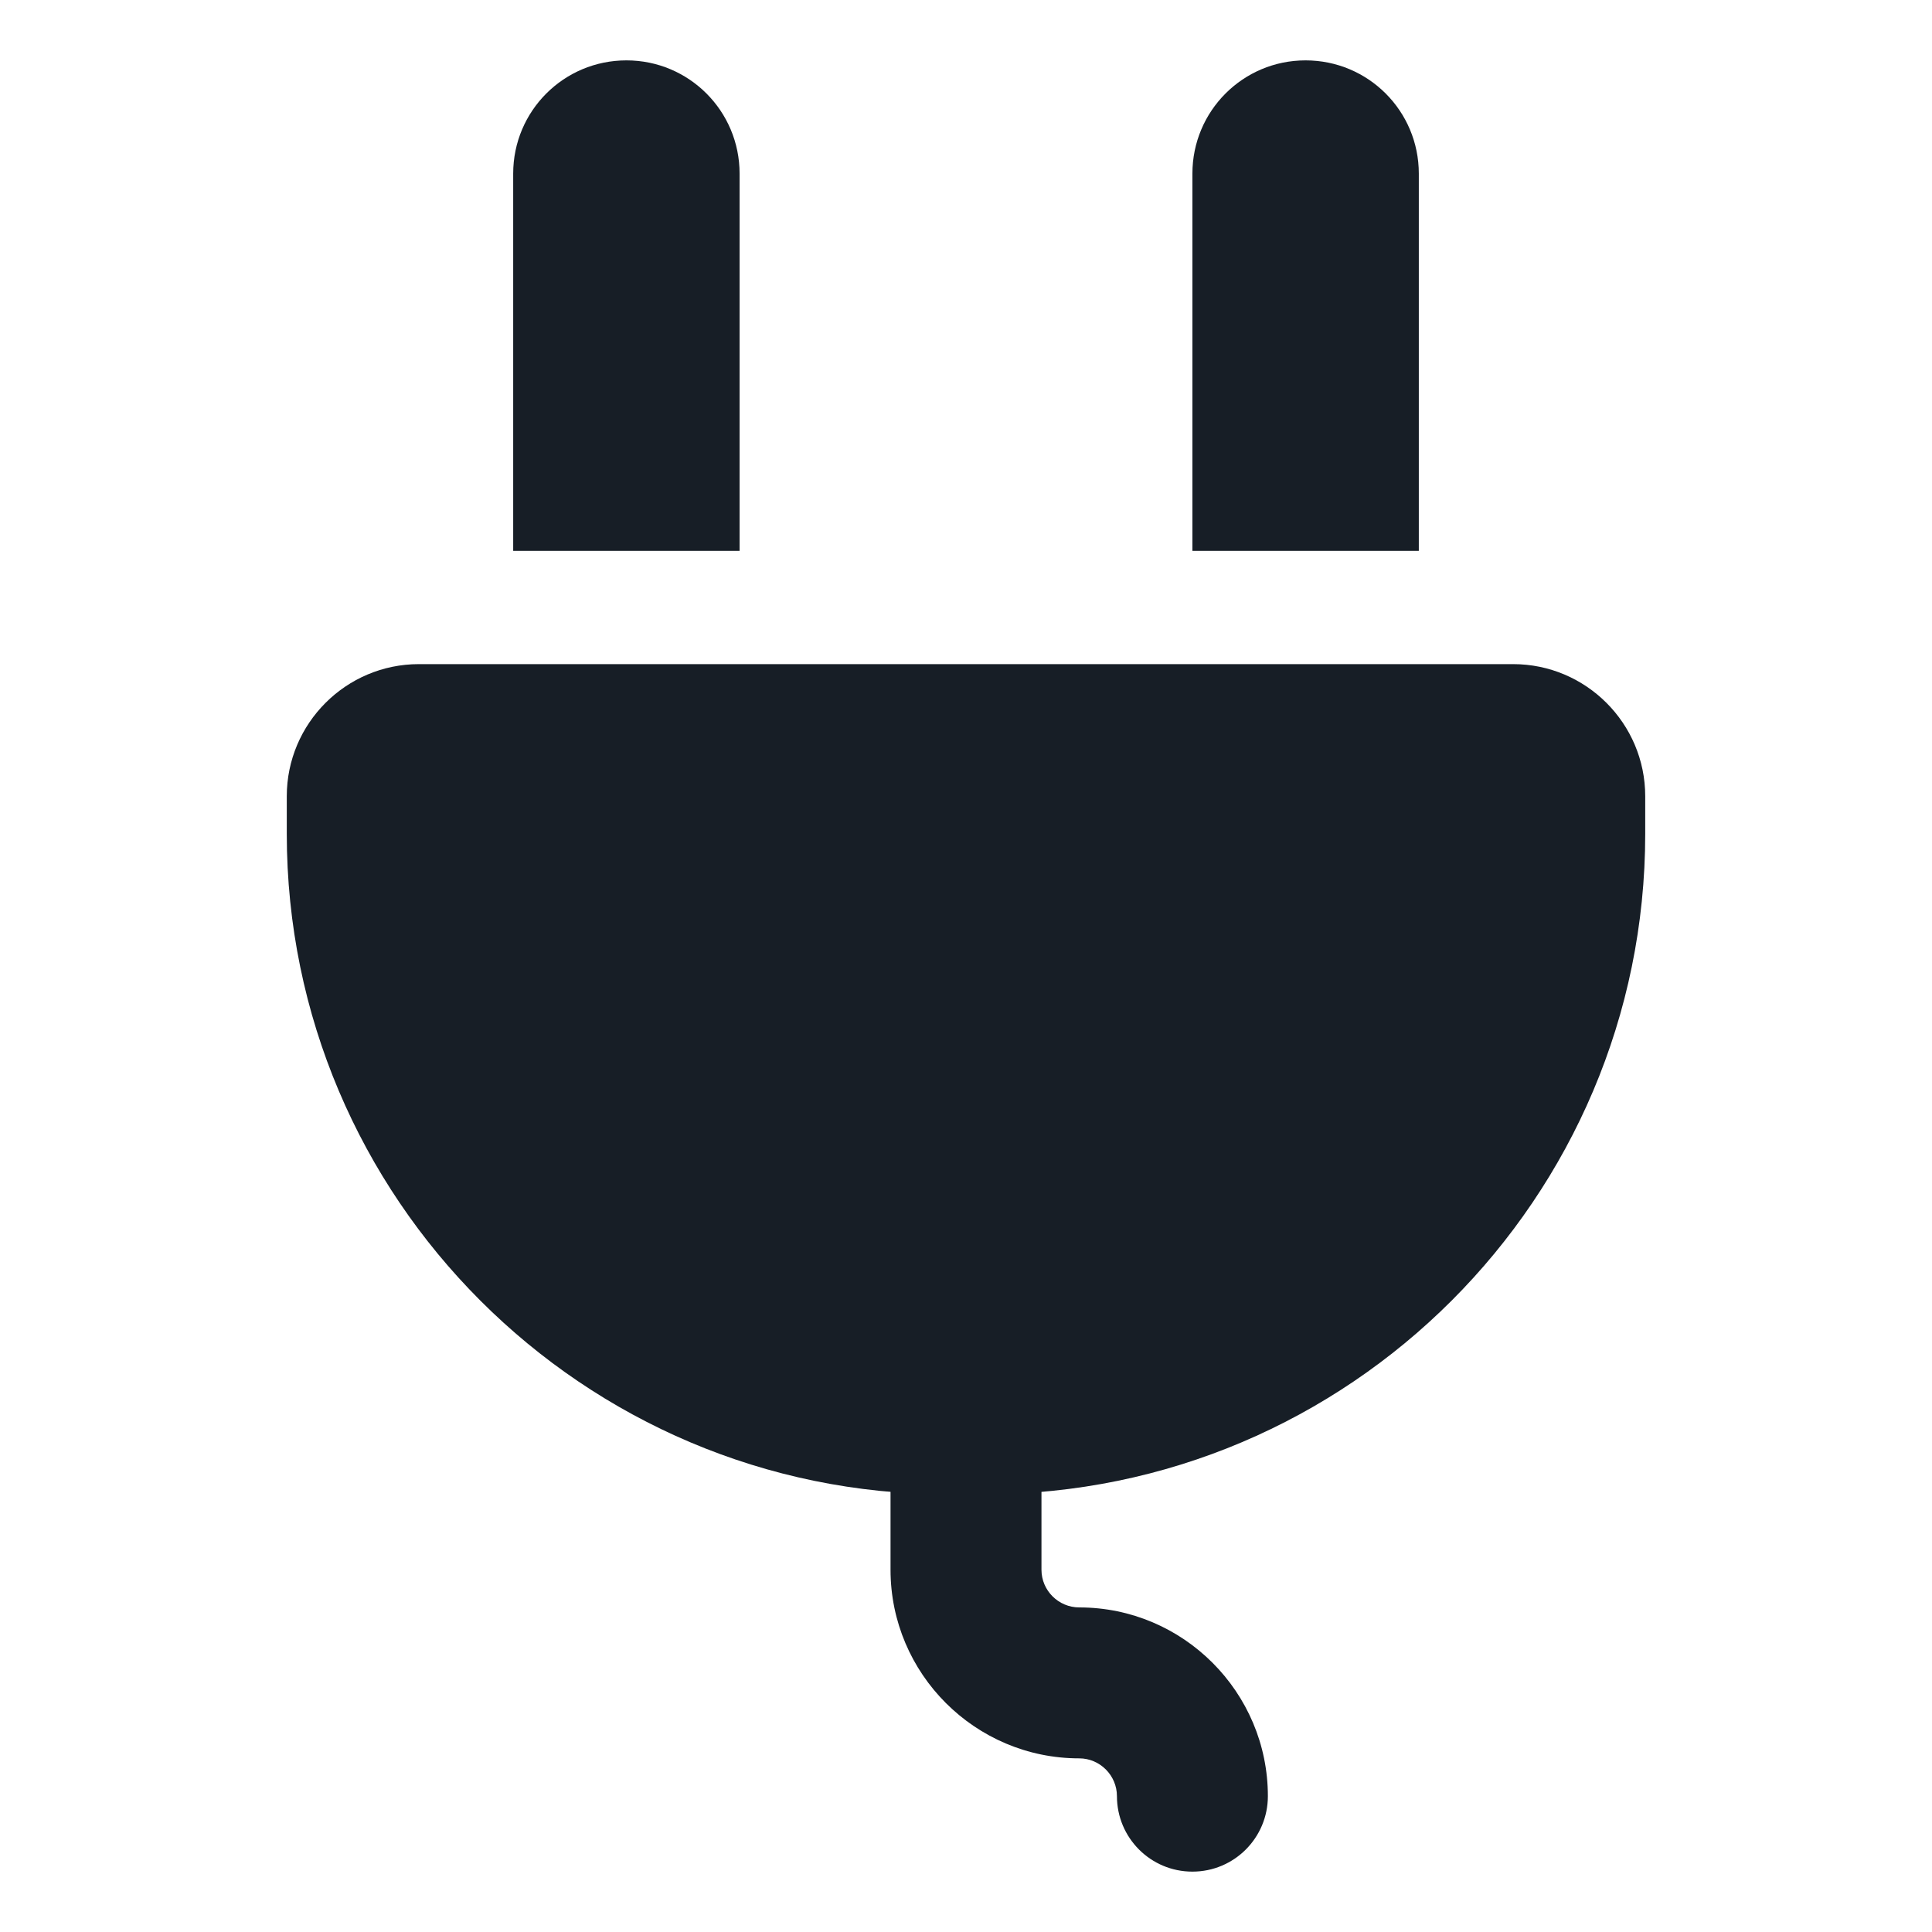 <svg width="16" height="16" viewBox="0 0 16 16" fill="none" xmlns="http://www.w3.org/2000/svg">
<g clip-path="url(#clip0_121_10507)">
<path d="M6.125 1.438V4.562H4.25V1.438C4.25 0.919 4.669 0.5 5.188 0.5C5.706 0.5 6.125 0.919 6.125 1.438Z" fill="#171E26"/>
<path d="M11.75 1.438V4.562H9.875V1.438C9.875 0.919 10.294 0.5 10.812 0.5C11.331 0.5 11.75 0.919 11.75 1.438Z" fill="#171E26"/>
<path d="M8.156 12.375H7.844C4.828 12.375 2.375 9.922 2.375 6.906V6.594C2.375 5.991 2.866 5.5 3.469 5.5H12.531C13.134 5.5 13.625 5.991 13.625 6.594V6.906C13.625 9.922 11.172 12.375 8.156 12.375Z" fill="#171E26"/>
<path d="M9.875 15.5C9.529 15.5 9.25 15.22 9.25 14.875C9.25 14.703 9.109 14.562 8.938 14.562C8.076 14.562 7.375 13.861 7.375 13V11.75C7.375 11.405 7.654 11.125 8 11.125C8.346 11.125 8.625 11.405 8.625 11.75V13C8.625 13.172 8.766 13.312 8.938 13.312C9.799 13.312 10.5 14.014 10.5 14.875C10.5 15.22 10.221 15.5 9.875 15.5Z" fill="#171E26"/>
</g>
<defs>
<clipPath id="clip0_121_10507">
<rect width="15" height="15" fill="white" transform="translate(0.5 0.5)"/>
</clipPath>
</defs>
</svg>
